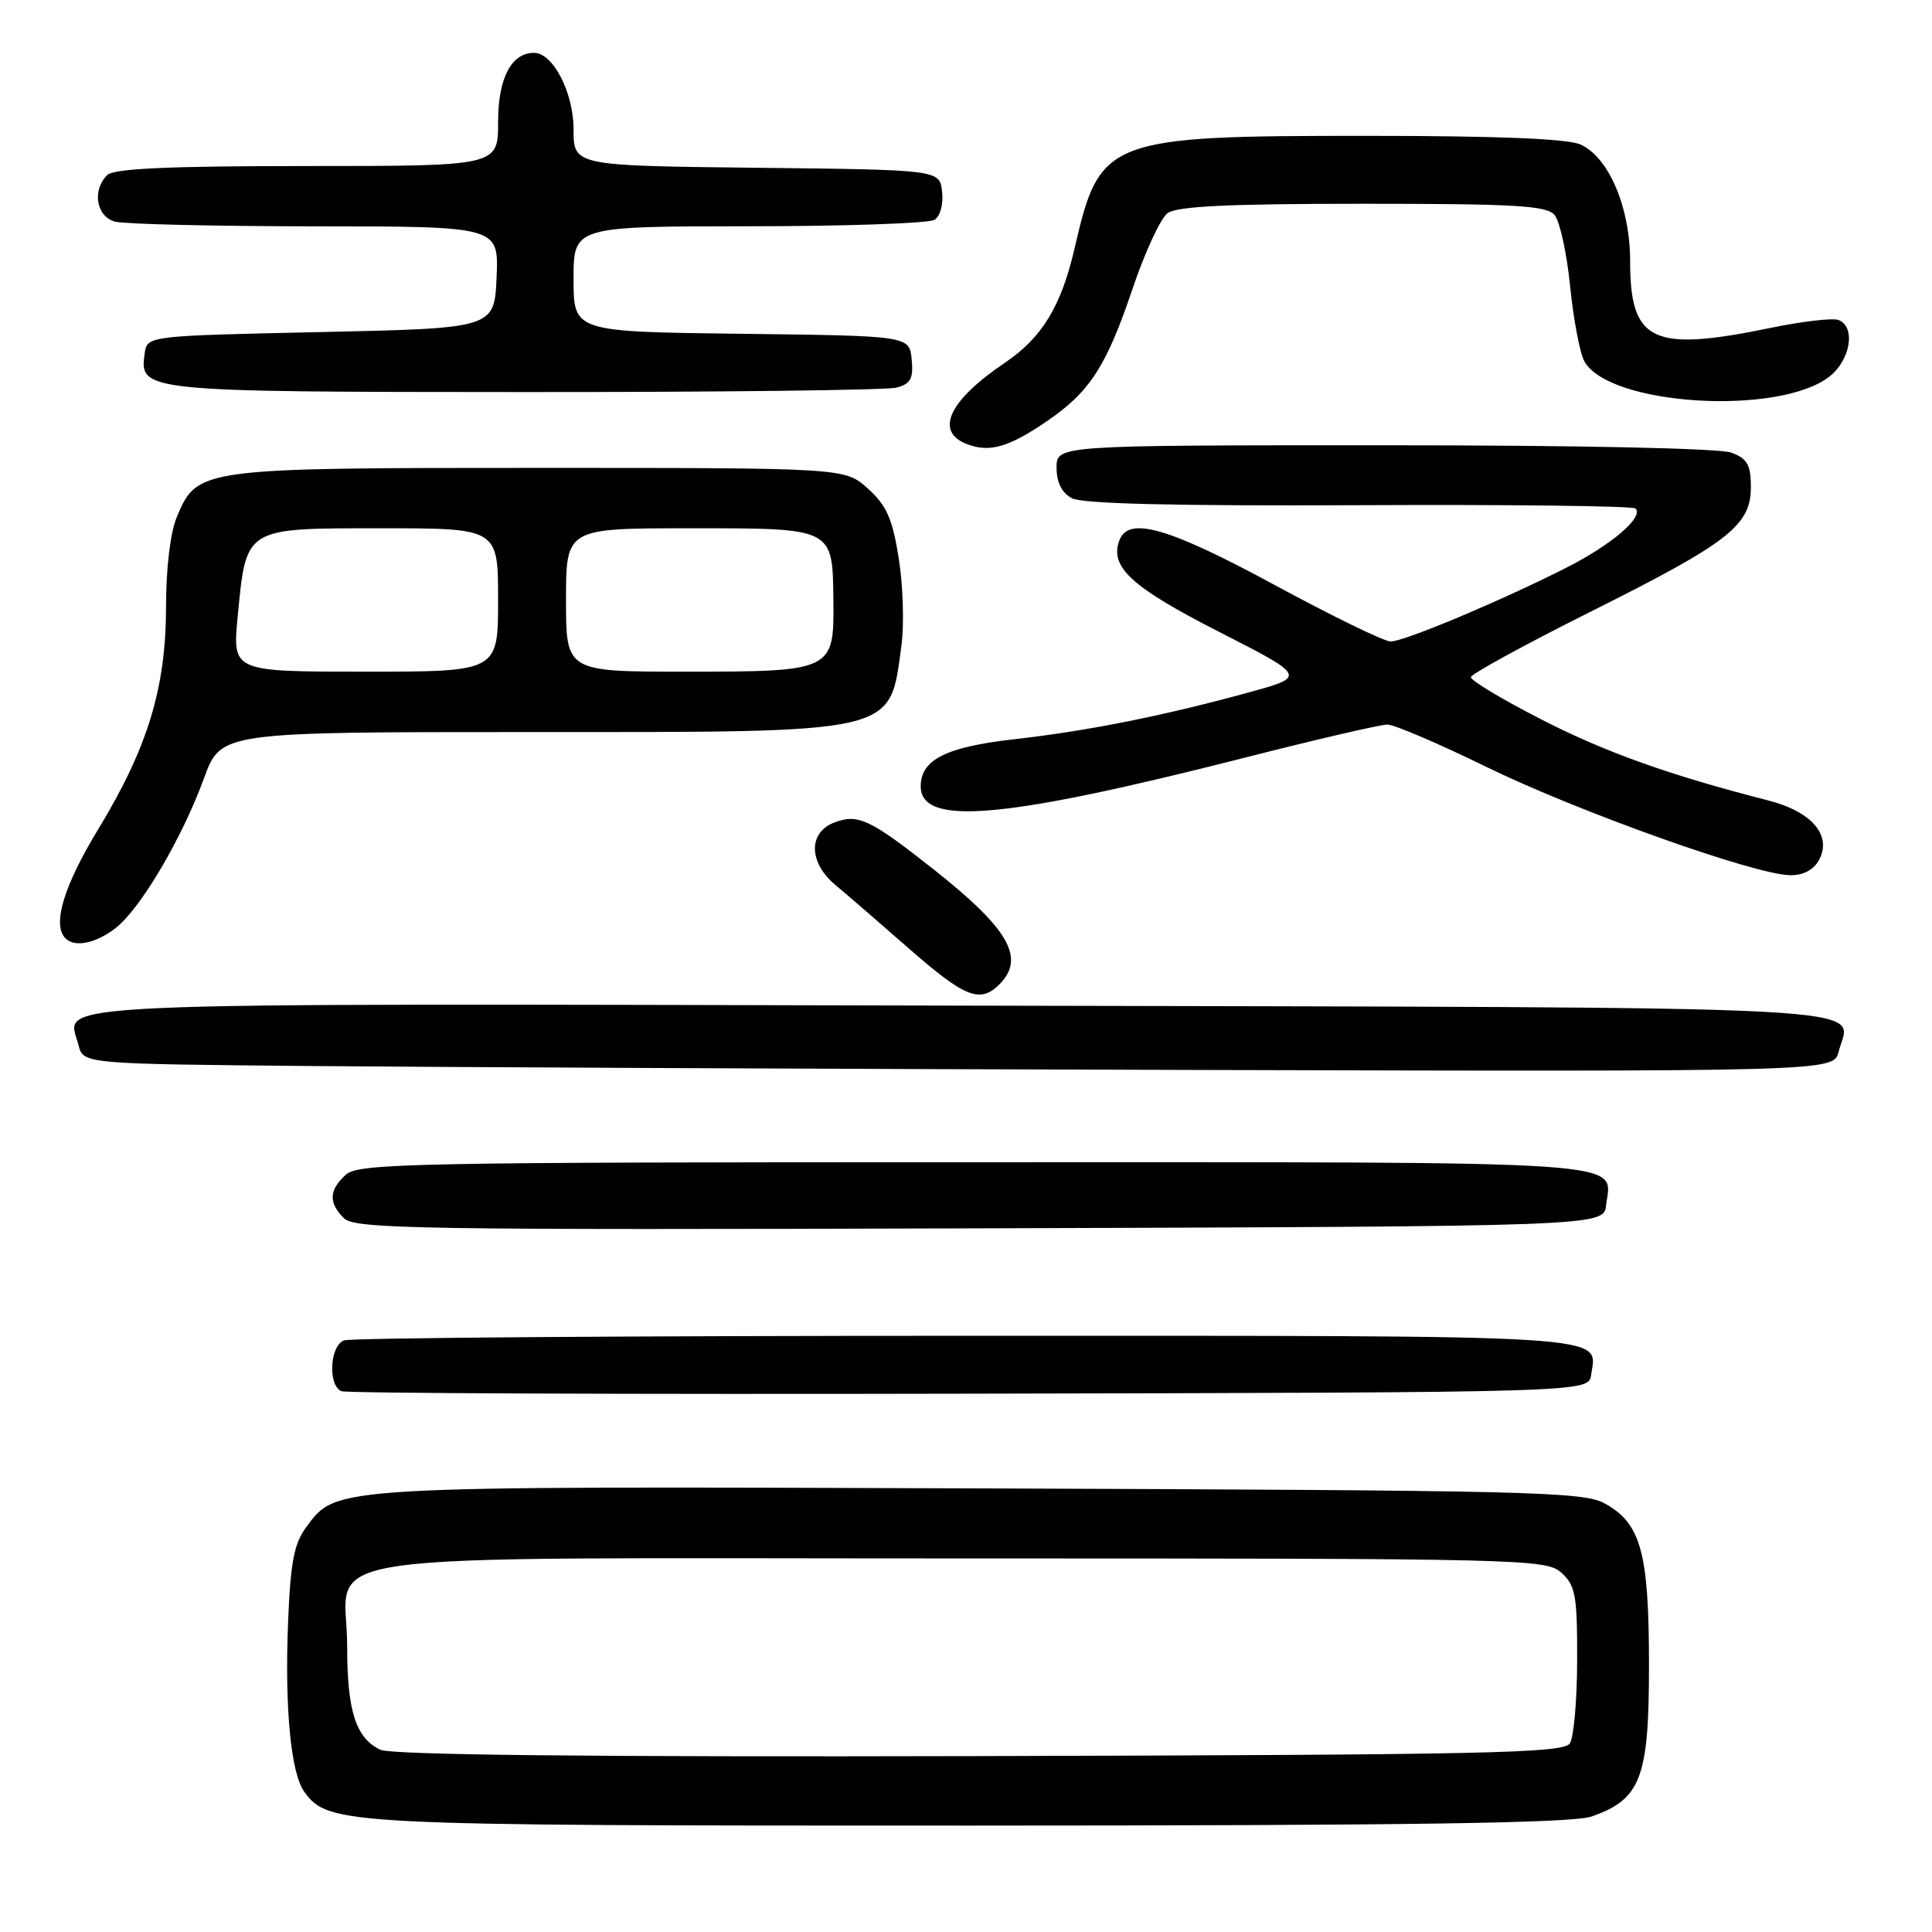 <?xml version="1.0" encoding="UTF-8" standalone="no"?>
<!DOCTYPE svg PUBLIC "-//W3C//DTD SVG 1.1//EN" "http://www.w3.org/Graphics/SVG/1.1/DTD/svg11.dtd" >
<svg xmlns="http://www.w3.org/2000/svg" xmlns:xlink="http://www.w3.org/1999/xlink" version="1.1" viewBox="0 0 256 256">
 <g >
 <path fill="currentColor"
d=" M 210.91 240.69 C 217.43 238.41 218.50 235.58 218.50 220.68 C 218.50 205.70 217.44 201.85 212.61 199.20 C 209.77 197.65 202.66 197.48 129.92 197.22 C 43.77 196.92 44.64 196.87 40.63 202.28 C 38.96 204.53 38.49 206.93 38.17 215.02 C 37.71 226.32 38.55 235.00 40.32 237.42 C 43.54 241.83 45.16 241.91 128.50 241.90 C 187.11 241.89 208.38 241.58 210.91 240.69 Z  M 210.83 182.19 C 211.60 176.77 215.34 177.00 127.96 177.00 C 83.52 177.00 46.45 177.27 45.58 177.61 C 43.69 178.33 43.43 183.60 45.25 184.34 C 45.94 184.62 83.40 184.77 128.50 184.67 C 210.50 184.50 210.50 184.50 210.83 182.19 Z  M 212.82 159.69 C 213.51 153.68 218.24 154.00 129.21 154.00 C 54.73 154.00 47.50 154.14 45.83 155.65 C 43.58 157.69 43.51 159.37 45.58 161.43 C 46.99 162.85 55.66 162.99 129.83 162.76 C 212.50 162.50 212.50 162.50 212.82 159.69 Z  M 243.63 139.35 C 245.20 133.08 253.66 133.53 127.27 133.25 C 1.83 132.97 8.94 132.65 10.40 138.47 C 11.03 140.97 11.03 140.97 40.77 141.25 C 57.12 141.40 109.30 141.64 156.73 141.77 C 242.96 142.00 242.96 142.00 243.63 139.35 Z  M 132.43 130.43 C 135.90 126.95 133.70 123.10 123.74 115.22 C 115.30 108.55 113.69 107.79 110.57 108.98 C 107.07 110.30 107.13 114.29 110.69 117.26 C 112.17 118.49 116.55 122.28 120.44 125.69 C 127.88 132.20 129.87 132.99 132.43 130.43 Z  M 15.36 122.94 C 18.67 120.33 24.15 111.02 27.04 103.10 C 29.27 97.00 29.27 97.00 70.18 97.00 C 119.38 97.00 117.84 97.36 119.45 85.49 C 119.82 82.74 119.66 77.56 119.09 73.99 C 118.26 68.74 117.48 66.97 115.01 64.75 C 111.97 62.00 111.97 62.00 71.43 62.00 C 26.36 62.00 26.14 62.03 23.42 68.53 C 22.57 70.56 22.00 75.34 22.00 80.36 C 22.00 91.14 19.59 99.05 13.02 109.87 C 8.43 117.42 6.89 122.55 8.67 124.33 C 9.92 125.59 12.73 125.00 15.36 122.94 Z  M 241.04 113.93 C 242.77 110.70 240.07 107.54 234.33 106.07 C 221.29 102.74 212.68 99.67 204.16 95.29 C 199.02 92.66 194.86 90.15 194.90 89.73 C 194.94 89.30 202.08 85.40 210.75 81.06 C 229.11 71.88 232.00 69.63 232.00 64.52 C 232.00 61.61 231.53 60.77 229.43 59.98 C 227.91 59.40 209.24 59.00 183.43 59.00 C 140.00 59.00 140.00 59.00 140.00 61.96 C 140.00 63.92 140.69 65.30 142.04 66.02 C 143.42 66.76 155.70 67.05 180.09 66.94 C 199.89 66.84 216.37 67.04 216.71 67.38 C 217.85 68.51 213.53 72.20 207.50 75.25 C 198.74 79.68 186.06 85.00 184.27 85.00 C 183.41 85.00 176.48 81.62 168.87 77.50 C 154.86 69.91 149.56 68.38 148.34 71.56 C 146.98 75.10 149.87 77.77 161.49 83.70 C 173.14 89.65 173.14 89.65 165.32 91.79 C 154.02 94.88 144.15 96.85 134.33 97.96 C 125.35 98.98 122.00 100.67 122.00 104.18 C 122.00 109.50 132.91 108.55 164.84 100.42 C 174.38 97.99 182.93 96.00 183.84 96.01 C 184.75 96.01 190.68 98.55 197.00 101.64 C 209.10 107.55 232.60 115.93 237.21 115.97 C 238.95 115.99 240.33 115.26 241.04 113.93 Z  M 138.68 55.84 C 144.39 51.96 146.61 48.53 150.07 38.26 C 151.69 33.44 153.78 28.94 154.70 28.25 C 155.94 27.33 162.78 27.00 180.57 27.00 C 200.88 27.00 204.96 27.24 206.00 28.50 C 206.69 29.33 207.61 33.57 208.05 37.93 C 208.49 42.29 209.33 46.75 209.92 47.84 C 213.07 53.74 235.71 55.16 242.43 49.88 C 245.22 47.68 245.92 43.29 243.61 42.40 C 242.85 42.11 238.82 42.58 234.65 43.44 C 218.92 46.69 216.00 45.31 216.00 34.59 C 216.00 27.49 213.18 20.86 209.44 19.15 C 207.73 18.38 198.44 18.00 180.97 18.00 C 146.76 18.00 145.72 18.40 142.43 32.73 C 140.63 40.57 138.12 44.71 133.12 48.09 C 125.66 53.13 123.79 57.25 128.21 58.88 C 131.17 59.98 133.67 59.25 138.68 55.84 Z  M 118.80 51.36 C 120.68 50.85 121.05 50.16 120.80 47.62 C 120.50 44.50 120.50 44.50 98.25 44.23 C 76.00 43.96 76.00 43.96 76.00 36.98 C 76.00 30.00 76.00 30.00 99.25 29.98 C 112.04 29.98 123.10 29.59 123.83 29.13 C 124.59 28.65 125.02 27.03 124.83 25.39 C 124.50 22.50 124.50 22.50 100.25 22.23 C 76.00 21.96 76.00 21.96 76.00 17.12 C 76.00 12.26 73.27 7.00 70.76 7.00 C 67.75 7.00 66.00 10.37 66.00 16.15 C 66.00 22.00 66.00 22.00 40.70 22.00 C 22.36 22.00 15.07 22.33 14.20 23.20 C 12.17 25.23 12.76 28.70 15.25 29.37 C 16.49 29.70 28.43 29.98 41.80 29.99 C 66.09 30.00 66.09 30.00 65.80 36.75 C 65.50 43.50 65.50 43.50 42.50 44.00 C 19.50 44.50 19.50 44.50 19.17 46.83 C 18.45 51.89 18.85 51.93 69.50 51.95 C 95.35 51.96 117.54 51.70 118.80 51.36 Z  M 50.36 231.84 C 47.13 230.26 46.00 226.70 46.00 218.11 C 46.00 205.26 37.27 206.50 127.50 206.50 C 202.10 206.50 204.86 206.57 206.90 208.40 C 208.76 210.09 209.00 211.41 208.98 219.90 C 208.98 225.18 208.54 230.18 208.02 231.00 C 207.19 232.31 197.26 232.52 129.79 232.69 C 77.74 232.82 51.80 232.54 50.36 231.84 Z  M 31.49 81.75 C 32.64 69.80 32.31 70.00 50.52 70.00 C 66.00 70.00 66.00 70.00 66.00 79.50 C 66.00 89.00 66.00 89.00 48.40 89.00 C 30.80 89.00 30.80 89.00 31.49 81.75 Z  M 75.00 79.50 C 75.00 70.00 75.00 70.00 91.38 70.00 C 110.58 70.00 110.32 69.87 110.43 79.65 C 110.53 88.90 110.31 89.00 90.81 89.00 C 75.00 89.00 75.00 89.00 75.00 79.50 Z "/>
</g>
</svg>
